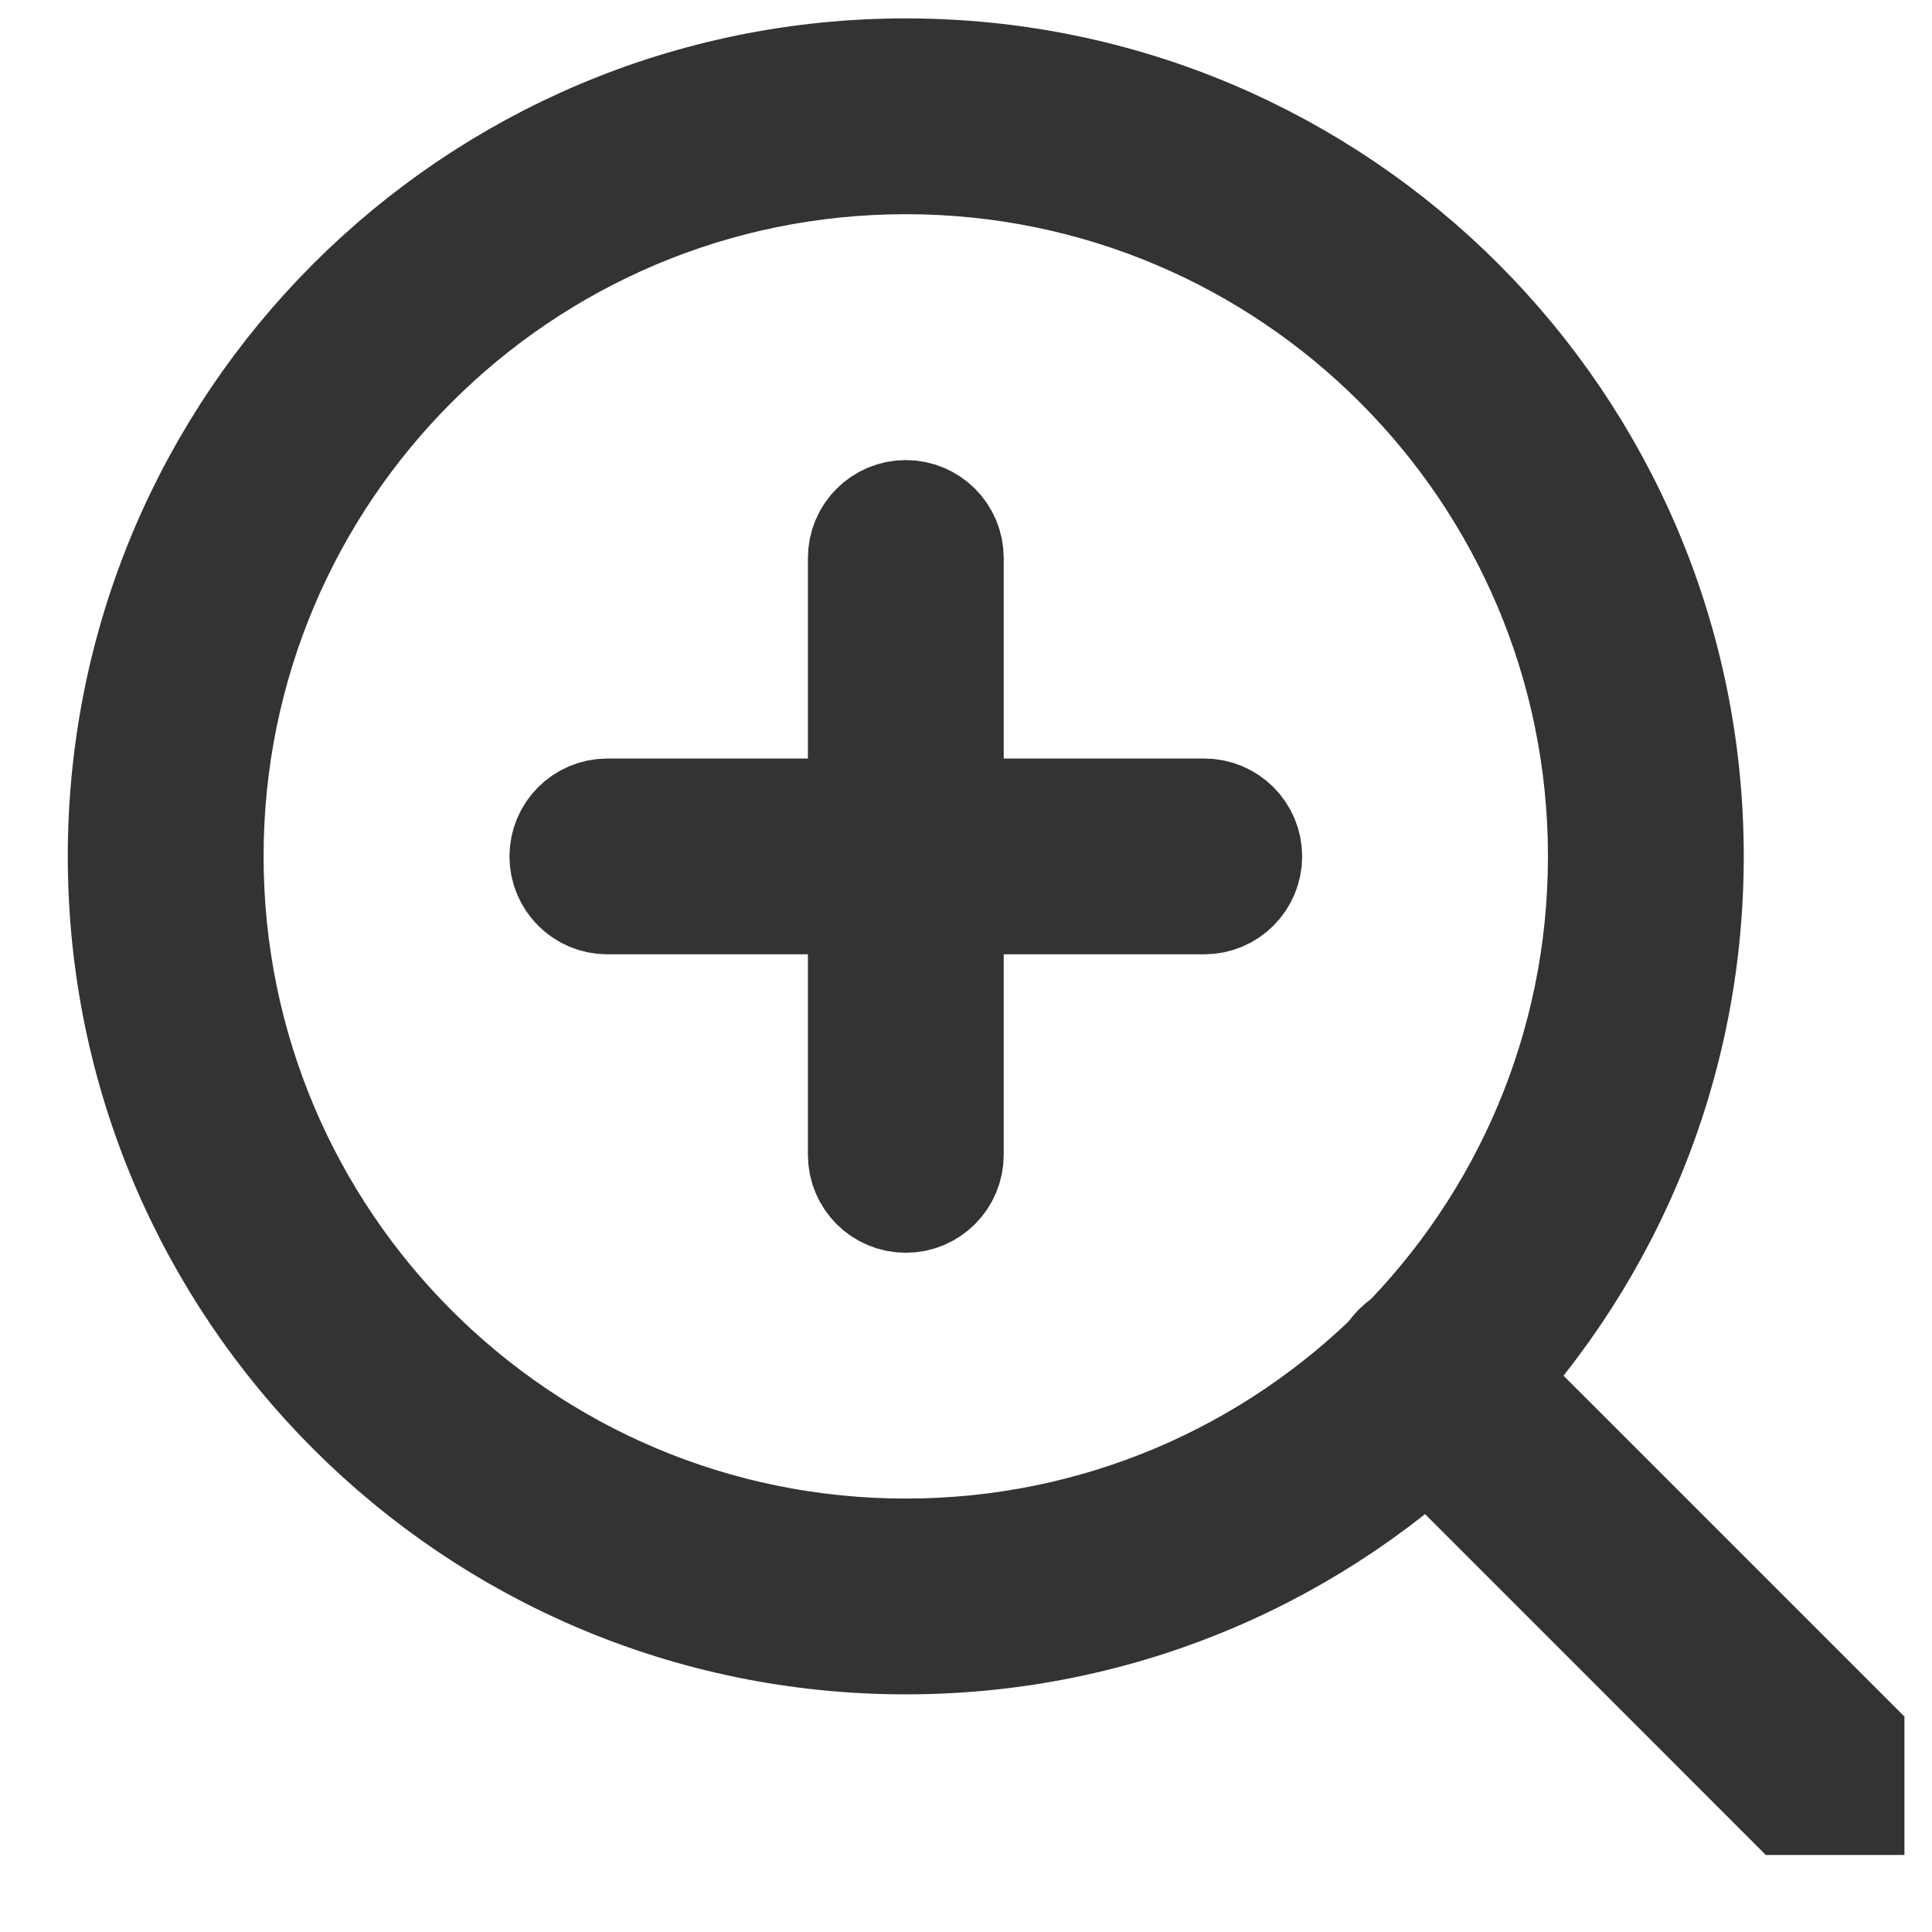 <svg width="23" height="23" viewBox="0 0 23 23" fill="none" xmlns="http://www.w3.org/2000/svg">
<g clip-path="url(#clip0)">
<path fill-rule="evenodd" clip-rule="evenodd" d="M10.783 18.49C15.364 18.49 19.078 14.776 19.078 10.195C19.078 5.614 15.364 1.9 10.783 1.9C6.202 1.9 2.488 5.614 2.488 10.195C2.488 14.776 6.202 18.49 10.783 18.49ZM10.783 19.521C15.934 19.521 20.109 15.346 20.109 10.195C20.109 5.045 15.934 0.869 10.783 0.869C5.632 0.869 1.457 5.045 1.457 10.195C1.457 15.346 5.632 19.521 10.783 19.521Z" fill="#333333"/>
<path fill-rule="evenodd" clip-rule="evenodd" d="M10.783 6.127C11.068 6.127 11.299 6.358 11.299 6.643V9.68H14.336C14.621 9.68 14.852 9.911 14.852 10.195C14.852 10.48 14.621 10.711 14.336 10.711H11.299V13.748C11.299 14.033 11.068 14.264 10.783 14.264C10.498 14.264 10.268 14.033 10.268 13.748V10.711H7.23C6.946 10.711 6.715 10.48 6.715 10.195C6.715 9.911 6.946 9.68 7.23 9.68H10.268V6.643C10.268 6.358 10.498 6.127 10.783 6.127ZM16.636 16.048C16.837 15.847 17.164 15.847 17.365 16.048L22.25 20.933C22.452 21.135 22.452 21.461 22.25 21.663C22.049 21.864 21.723 21.864 21.521 21.663L16.636 16.777C16.435 16.576 16.435 16.25 16.636 16.048Z" fill="#333333"/>
<path fill-rule="evenodd" clip-rule="evenodd" d="M10.783 18.49C15.364 18.49 19.078 14.776 19.078 10.195C19.078 5.614 15.364 1.9 10.783 1.9C6.202 1.9 2.488 5.614 2.488 10.195C2.488 14.776 6.202 18.49 10.783 18.49ZM10.783 19.521C15.934 19.521 20.109 15.346 20.109 10.195C20.109 5.045 15.934 0.869 10.783 0.869C5.632 0.869 1.457 5.045 1.457 10.195C1.457 15.346 5.632 19.521 10.783 19.521Z" stroke="#333333" stroke-width="1.3" stroke-linecap="round"/>
<path fill-rule="evenodd" clip-rule="evenodd" d="M10.783 6.127C11.068 6.127 11.299 6.358 11.299 6.643V9.68H14.336C14.621 9.68 14.852 9.911 14.852 10.195C14.852 10.48 14.621 10.711 14.336 10.711H11.299V13.748C11.299 14.033 11.068 14.264 10.783 14.264C10.498 14.264 10.268 14.033 10.268 13.748V10.711H7.23C6.946 10.711 6.715 10.48 6.715 10.195C6.715 9.911 6.946 9.68 7.23 9.68H10.268V6.643C10.268 6.358 10.498 6.127 10.783 6.127ZM16.636 16.048C16.837 15.847 17.164 15.847 17.365 16.048L22.25 20.933C22.452 21.135 22.452 21.461 22.25 21.663C22.049 21.864 21.723 21.864 21.521 21.663L16.636 16.777C16.435 16.576 16.435 16.25 16.636 16.048Z" stroke="#333333" stroke-width="1.3" stroke-linecap="round"/>
</g>
<defs>
<clipPath id="clip0">
<rect width="22" height="22" fill="white" transform="translate(0.672 0.083)"/>
</clipPath>
</defs>
</svg>
